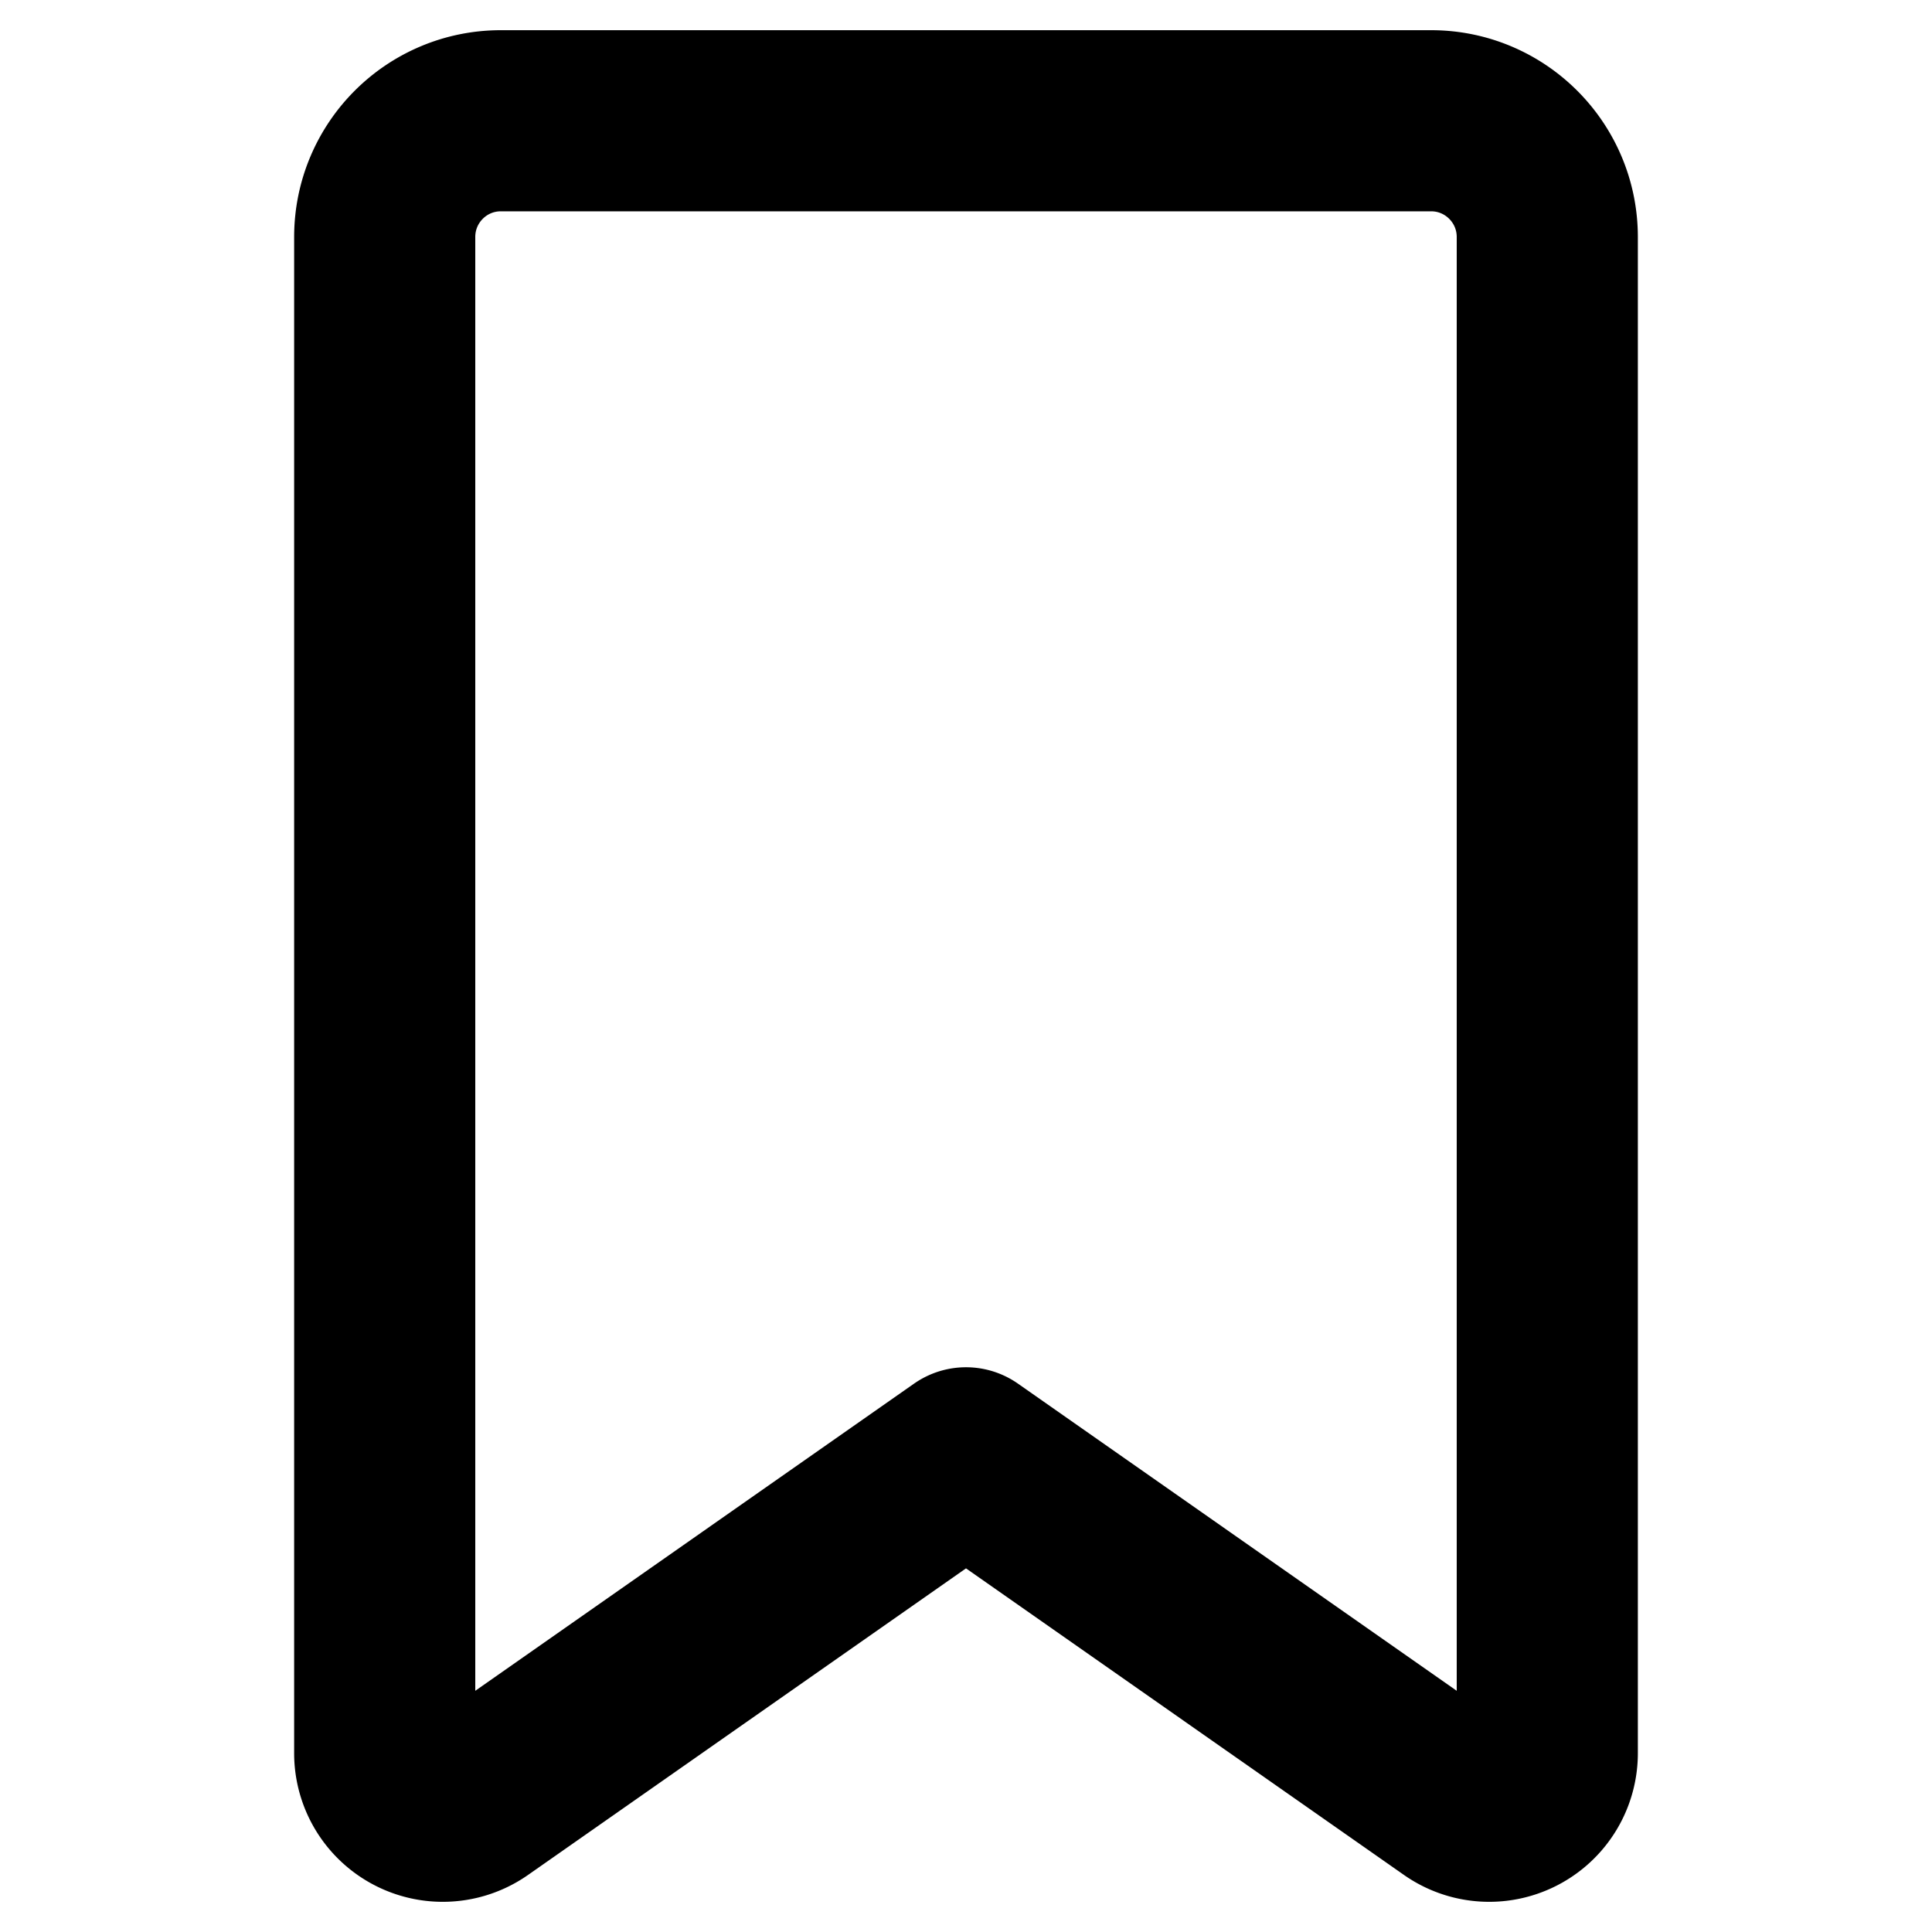 <svg xmlns="http://www.w3.org/2000/svg" width="16" height="16" fill="none" viewBox="0 0 16 16"><path stroke="#000" stroke-linecap="round" stroke-linejoin="round" stroke-width="1.5" d="M12.057 14.913 8 12.073l-4.057 2.84a.481.481 0 0 1-.757-.394V1.963c0-.532.43-.963.962-.963h7.704c.531 0 .962.431.962.963v12.556a.481.481 0 0 1-.757.394Z" clip-rule="evenodd"/></svg>